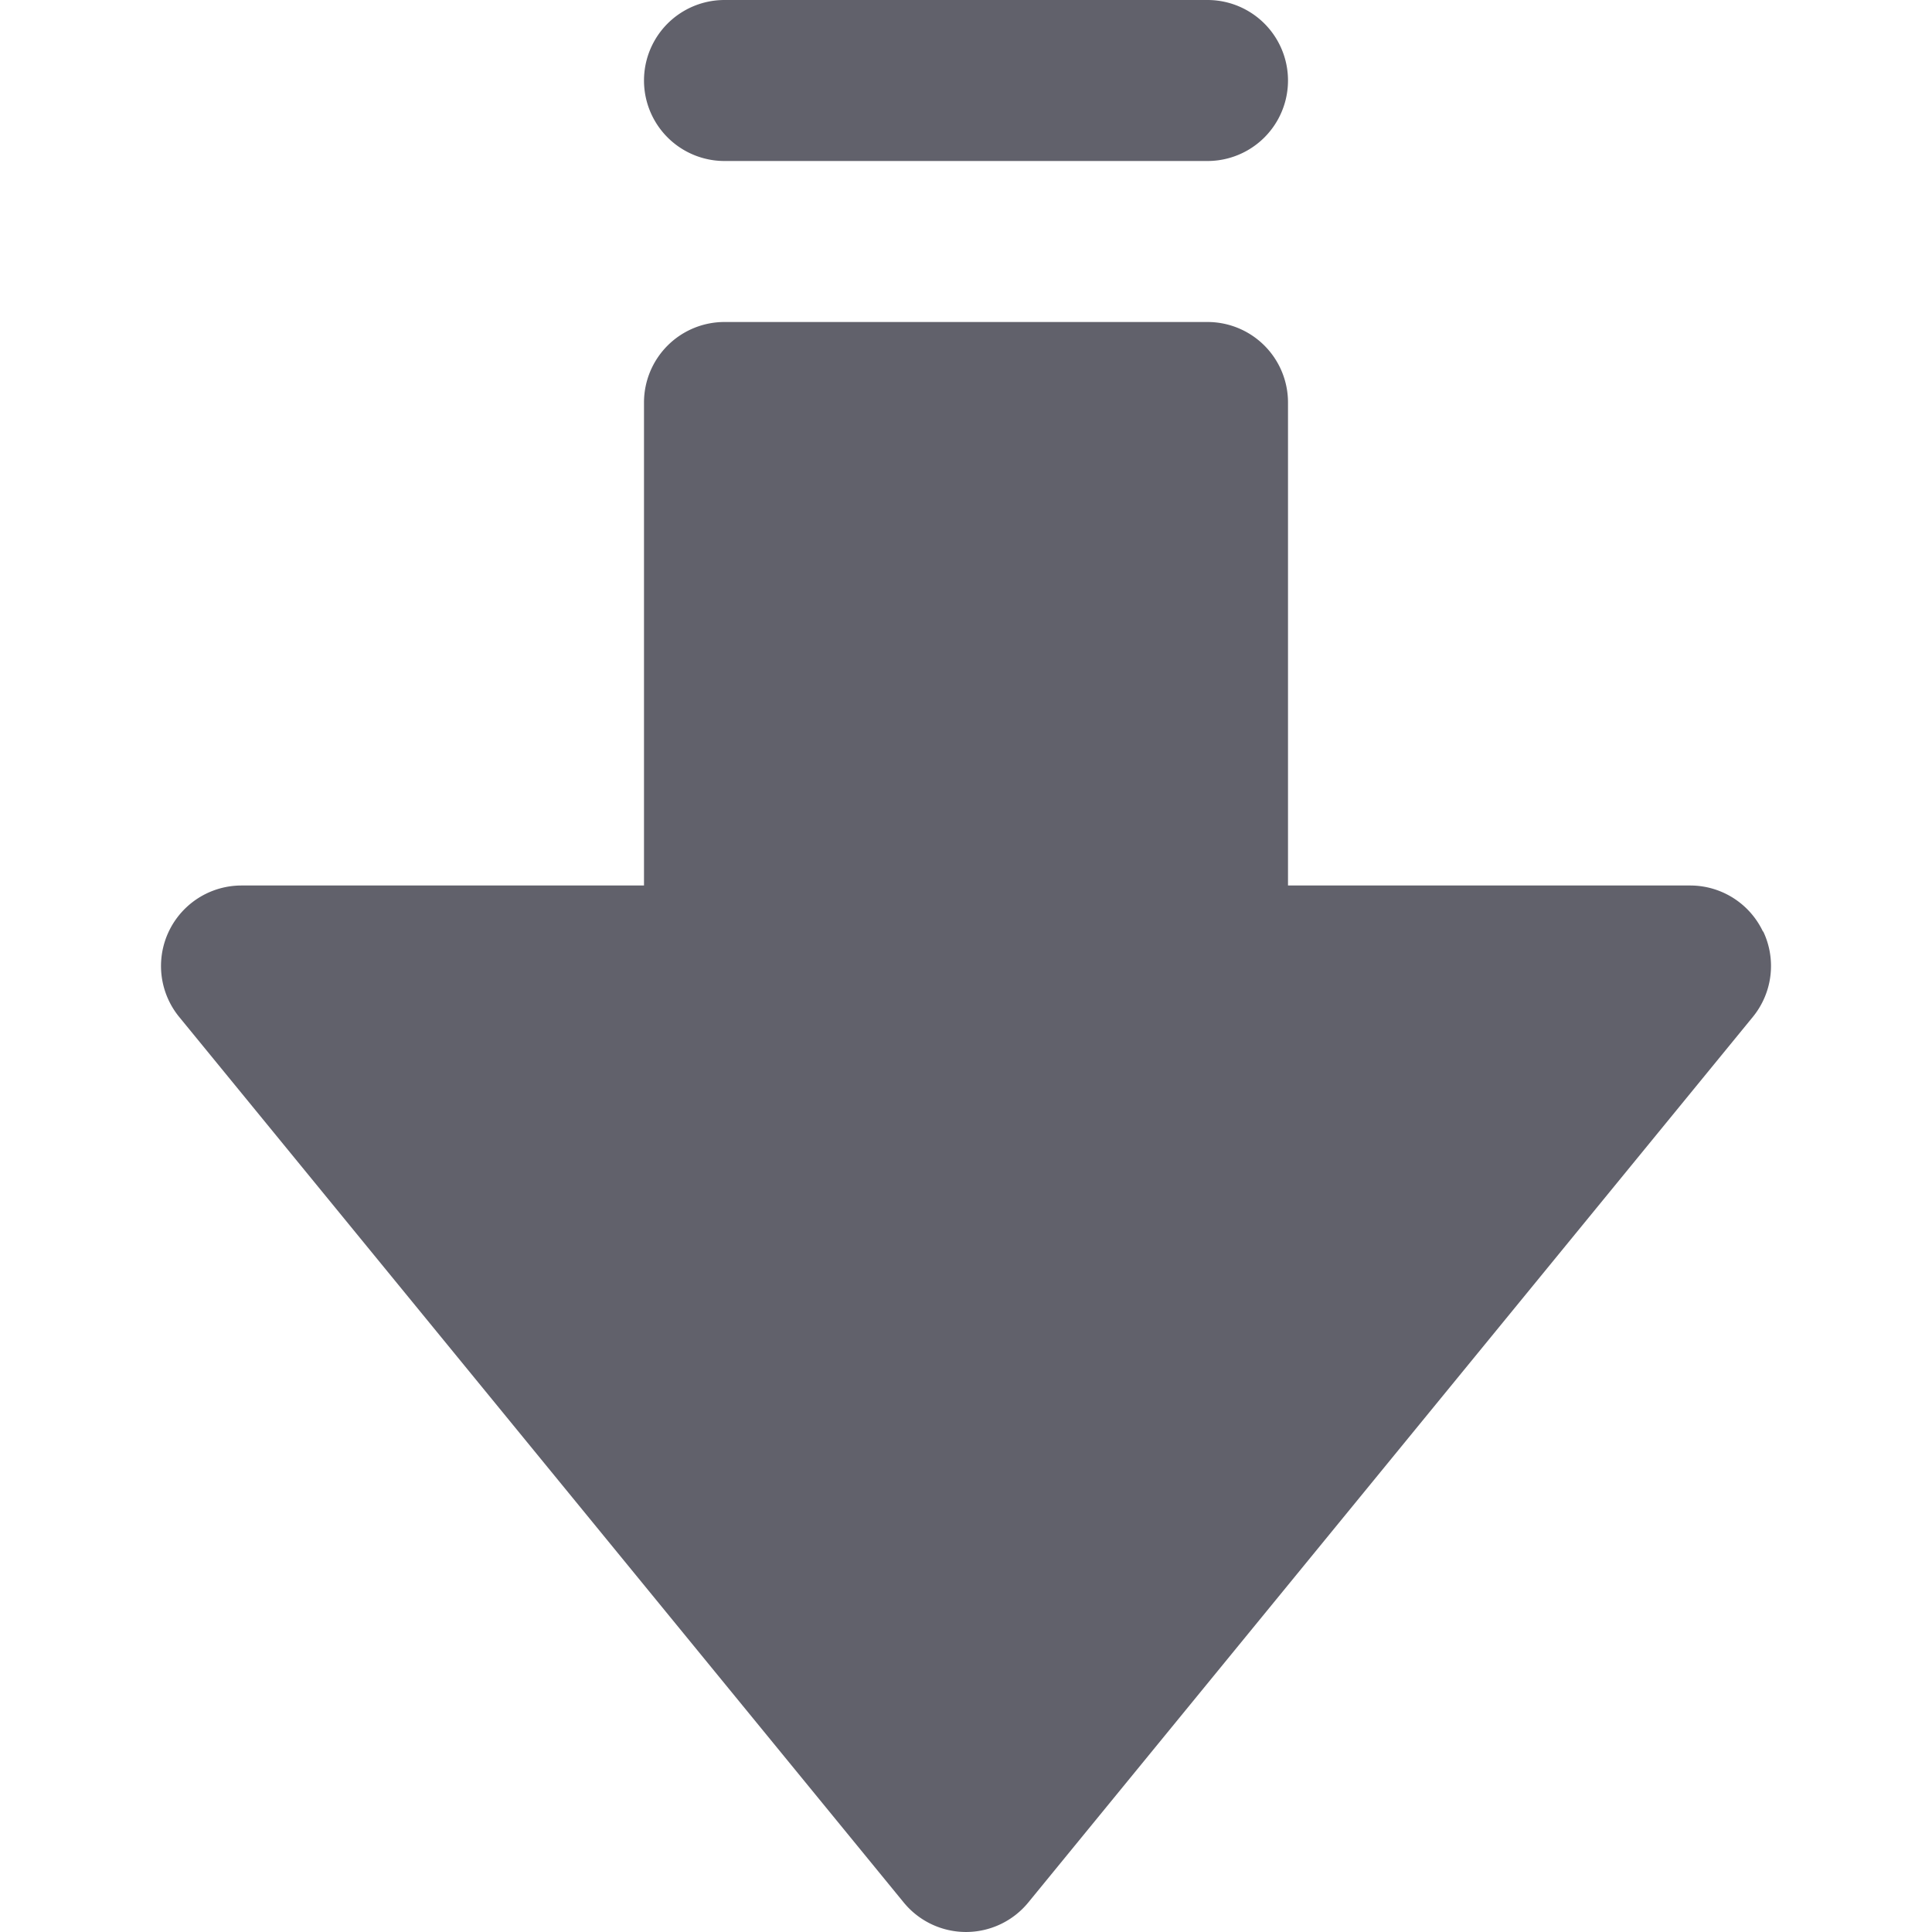<svg xmlns="http://www.w3.org/2000/svg" height="24" width="24" viewBox="0 0 24 24"><path d="M21.9,11.572A1,1,0,0,0,21,11H16V5a1,1,0,0,0-1-1H9A1,1,0,0,0,8,5v6H3a1,1,0,0,0-.774,1.633l9,11a1,1,0,0,0,1.548,0l9-11a1,1,0,0,0,.13-1.061Z" fill="#61616b"></path><path data-color="color-2" d="M9,2h6a1,1,0,0,0,0-2H9A1,1,0,0,0,9,2Z" fill="#61616b"></path></svg>